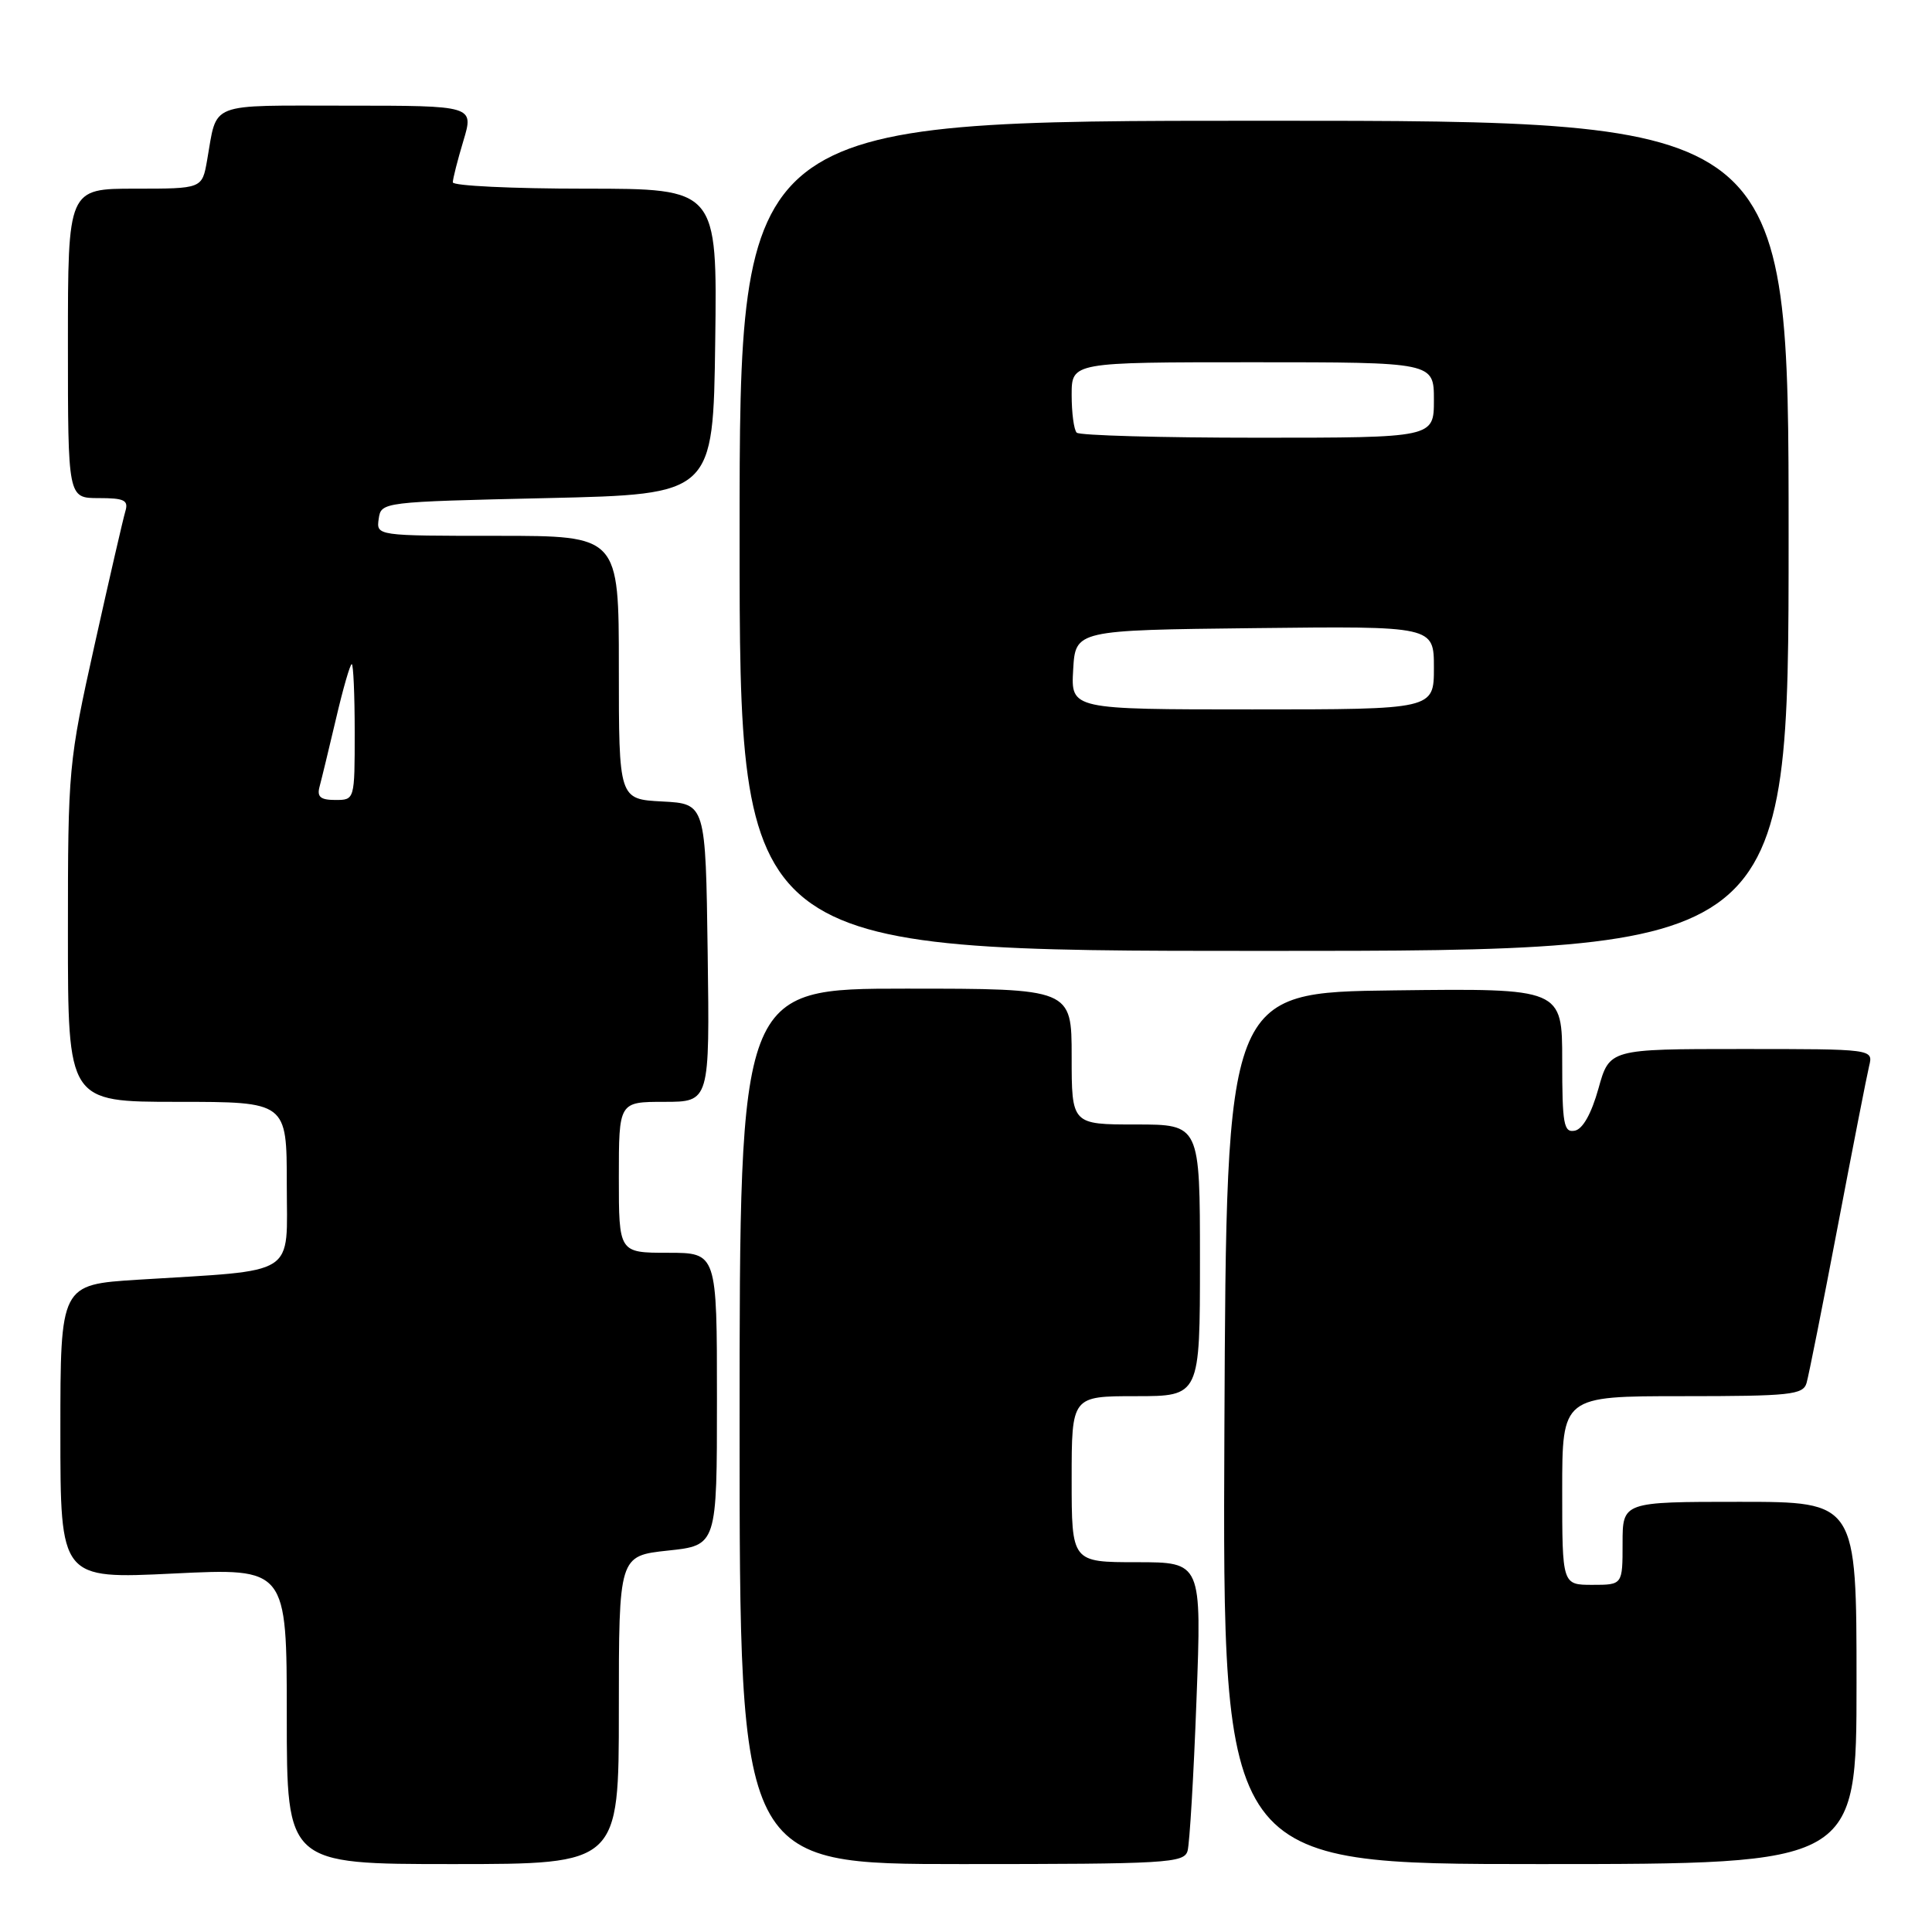 <?xml version="1.0" encoding="UTF-8" standalone="no"?>
<!DOCTYPE svg PUBLIC "-//W3C//DTD SVG 1.1//EN" "http://www.w3.org/Graphics/SVG/1.1/DTD/svg11.dtd" >
<svg xmlns="http://www.w3.org/2000/svg" xmlns:xlink="http://www.w3.org/1999/xlink" version="1.1" viewBox="0 0 256 256">
 <g >
 <path fill="currentColor"
d=" M 82.00 226.58 C 82.00 206.16 82.00 206.16 88.50 205.46 C 95.00 204.77 95.00 204.77 95.00 185.38 C 95.00 166.00 95.00 166.00 88.50 166.00 C 82.00 166.00 82.00 166.00 82.00 156.00 C 82.00 146.00 82.00 146.00 88.02 146.00 C 94.04 146.00 94.04 146.00 93.77 126.25 C 93.50 106.50 93.50 106.50 87.75 106.20 C 82.00 105.90 82.00 105.90 82.00 88.45 C 82.00 71.00 82.00 71.00 65.93 71.00 C 49.86 71.00 49.86 71.00 50.18 68.75 C 50.50 66.51 50.62 66.50 72.50 66.00 C 94.50 65.50 94.50 65.50 94.77 45.25 C 95.04 25.00 95.04 25.00 77.52 25.00 C 67.88 25.00 60.00 24.62 60.00 24.16 C 60.00 23.70 60.63 21.22 61.40 18.66 C 62.80 14.00 62.80 14.00 45.97 14.00 C 27.30 14.00 28.83 13.40 27.44 21.25 C 26.78 25.00 26.78 25.00 17.89 25.00 C 9.00 25.00 9.00 25.00 9.00 45.50 C 9.00 66.00 9.00 66.00 13.07 66.00 C 16.48 66.00 17.05 66.28 16.61 67.75 C 16.32 68.71 14.49 76.66 12.54 85.42 C 9.07 101.03 9.00 101.76 9.00 123.67 C 9.00 146.00 9.00 146.00 23.50 146.00 C 38.00 146.00 38.00 146.00 38.00 156.91 C 38.00 169.33 39.71 168.23 18.25 169.57 C 8.00 170.22 8.00 170.22 8.00 189.72 C 8.00 209.23 8.00 209.23 23.00 208.50 C 38.00 207.77 38.00 207.77 38.00 227.39 C 38.00 247.00 38.00 247.00 60.00 247.00 C 82.00 247.00 82.00 247.00 82.00 226.58 Z  M 157.36 245.25 C 157.63 244.29 158.17 235.29 158.54 225.25 C 159.23 207.00 159.23 207.00 150.62 207.00 C 142.00 207.00 142.00 207.00 142.00 196.00 C 142.00 185.00 142.00 185.00 150.50 185.00 C 159.00 185.00 159.00 185.00 159.00 167.00 C 159.00 149.00 159.00 149.00 150.50 149.00 C 142.00 149.00 142.00 149.00 142.00 140.00 C 142.00 131.00 142.00 131.00 120.00 131.00 C 98.00 131.00 98.00 131.00 98.00 189.00 C 98.00 247.00 98.00 247.00 127.43 247.00 C 154.61 247.00 156.90 246.87 157.36 245.25 Z  M 246.00 223.00 C 246.00 199.00 246.00 199.00 230.50 199.00 C 215.00 199.00 215.00 199.00 215.00 204.50 C 215.00 210.00 215.00 210.00 211.00 210.00 C 207.00 210.00 207.00 210.00 207.00 197.50 C 207.00 185.00 207.00 185.00 222.93 185.00 C 237.24 185.00 238.92 184.82 239.38 183.25 C 239.66 182.29 241.52 172.95 243.51 162.50 C 245.50 152.05 247.37 142.49 247.67 141.25 C 248.22 139.00 248.22 139.00 230.74 139.00 C 213.26 139.00 213.26 139.00 211.80 144.25 C 210.87 147.57 209.72 149.62 208.67 149.82 C 207.20 150.11 207.00 148.97 207.00 140.55 C 207.00 130.96 207.00 130.96 184.75 131.23 C 162.50 131.50 162.50 131.50 162.24 189.25 C 161.98 247.00 161.98 247.00 203.99 247.00 C 246.00 247.00 246.00 247.00 246.00 223.00 Z  M 237.00 71.00 C 237.00 16.00 237.00 16.00 167.50 16.00 C 98.00 16.00 98.00 16.00 98.00 71.00 C 98.00 126.00 98.00 126.00 167.50 126.00 C 237.00 126.00 237.00 126.00 237.00 71.00 Z  M 42.34 104.25 C 42.60 103.29 43.58 99.24 44.52 95.25 C 45.45 91.26 46.39 88.00 46.61 88.00 C 46.82 88.00 47.00 92.05 47.00 97.00 C 47.00 106.00 47.00 106.00 44.43 106.00 C 42.47 106.00 41.98 105.59 42.34 104.25 Z  M 142.20 88.75 C 142.50 83.50 142.50 83.50 166.25 83.23 C 190.00 82.96 190.00 82.96 190.00 88.48 C 190.00 94.00 190.00 94.00 165.95 94.00 C 141.90 94.00 141.90 94.00 142.20 88.75 Z  M 142.67 57.33 C 142.30 56.97 142.00 54.72 142.00 52.33 C 142.00 48.00 142.00 48.00 166.00 48.00 C 190.00 48.00 190.00 48.00 190.00 53.00 C 190.00 58.00 190.00 58.00 166.67 58.00 C 153.83 58.00 143.03 57.70 142.67 57.33 Z "/>
</g>
</svg>